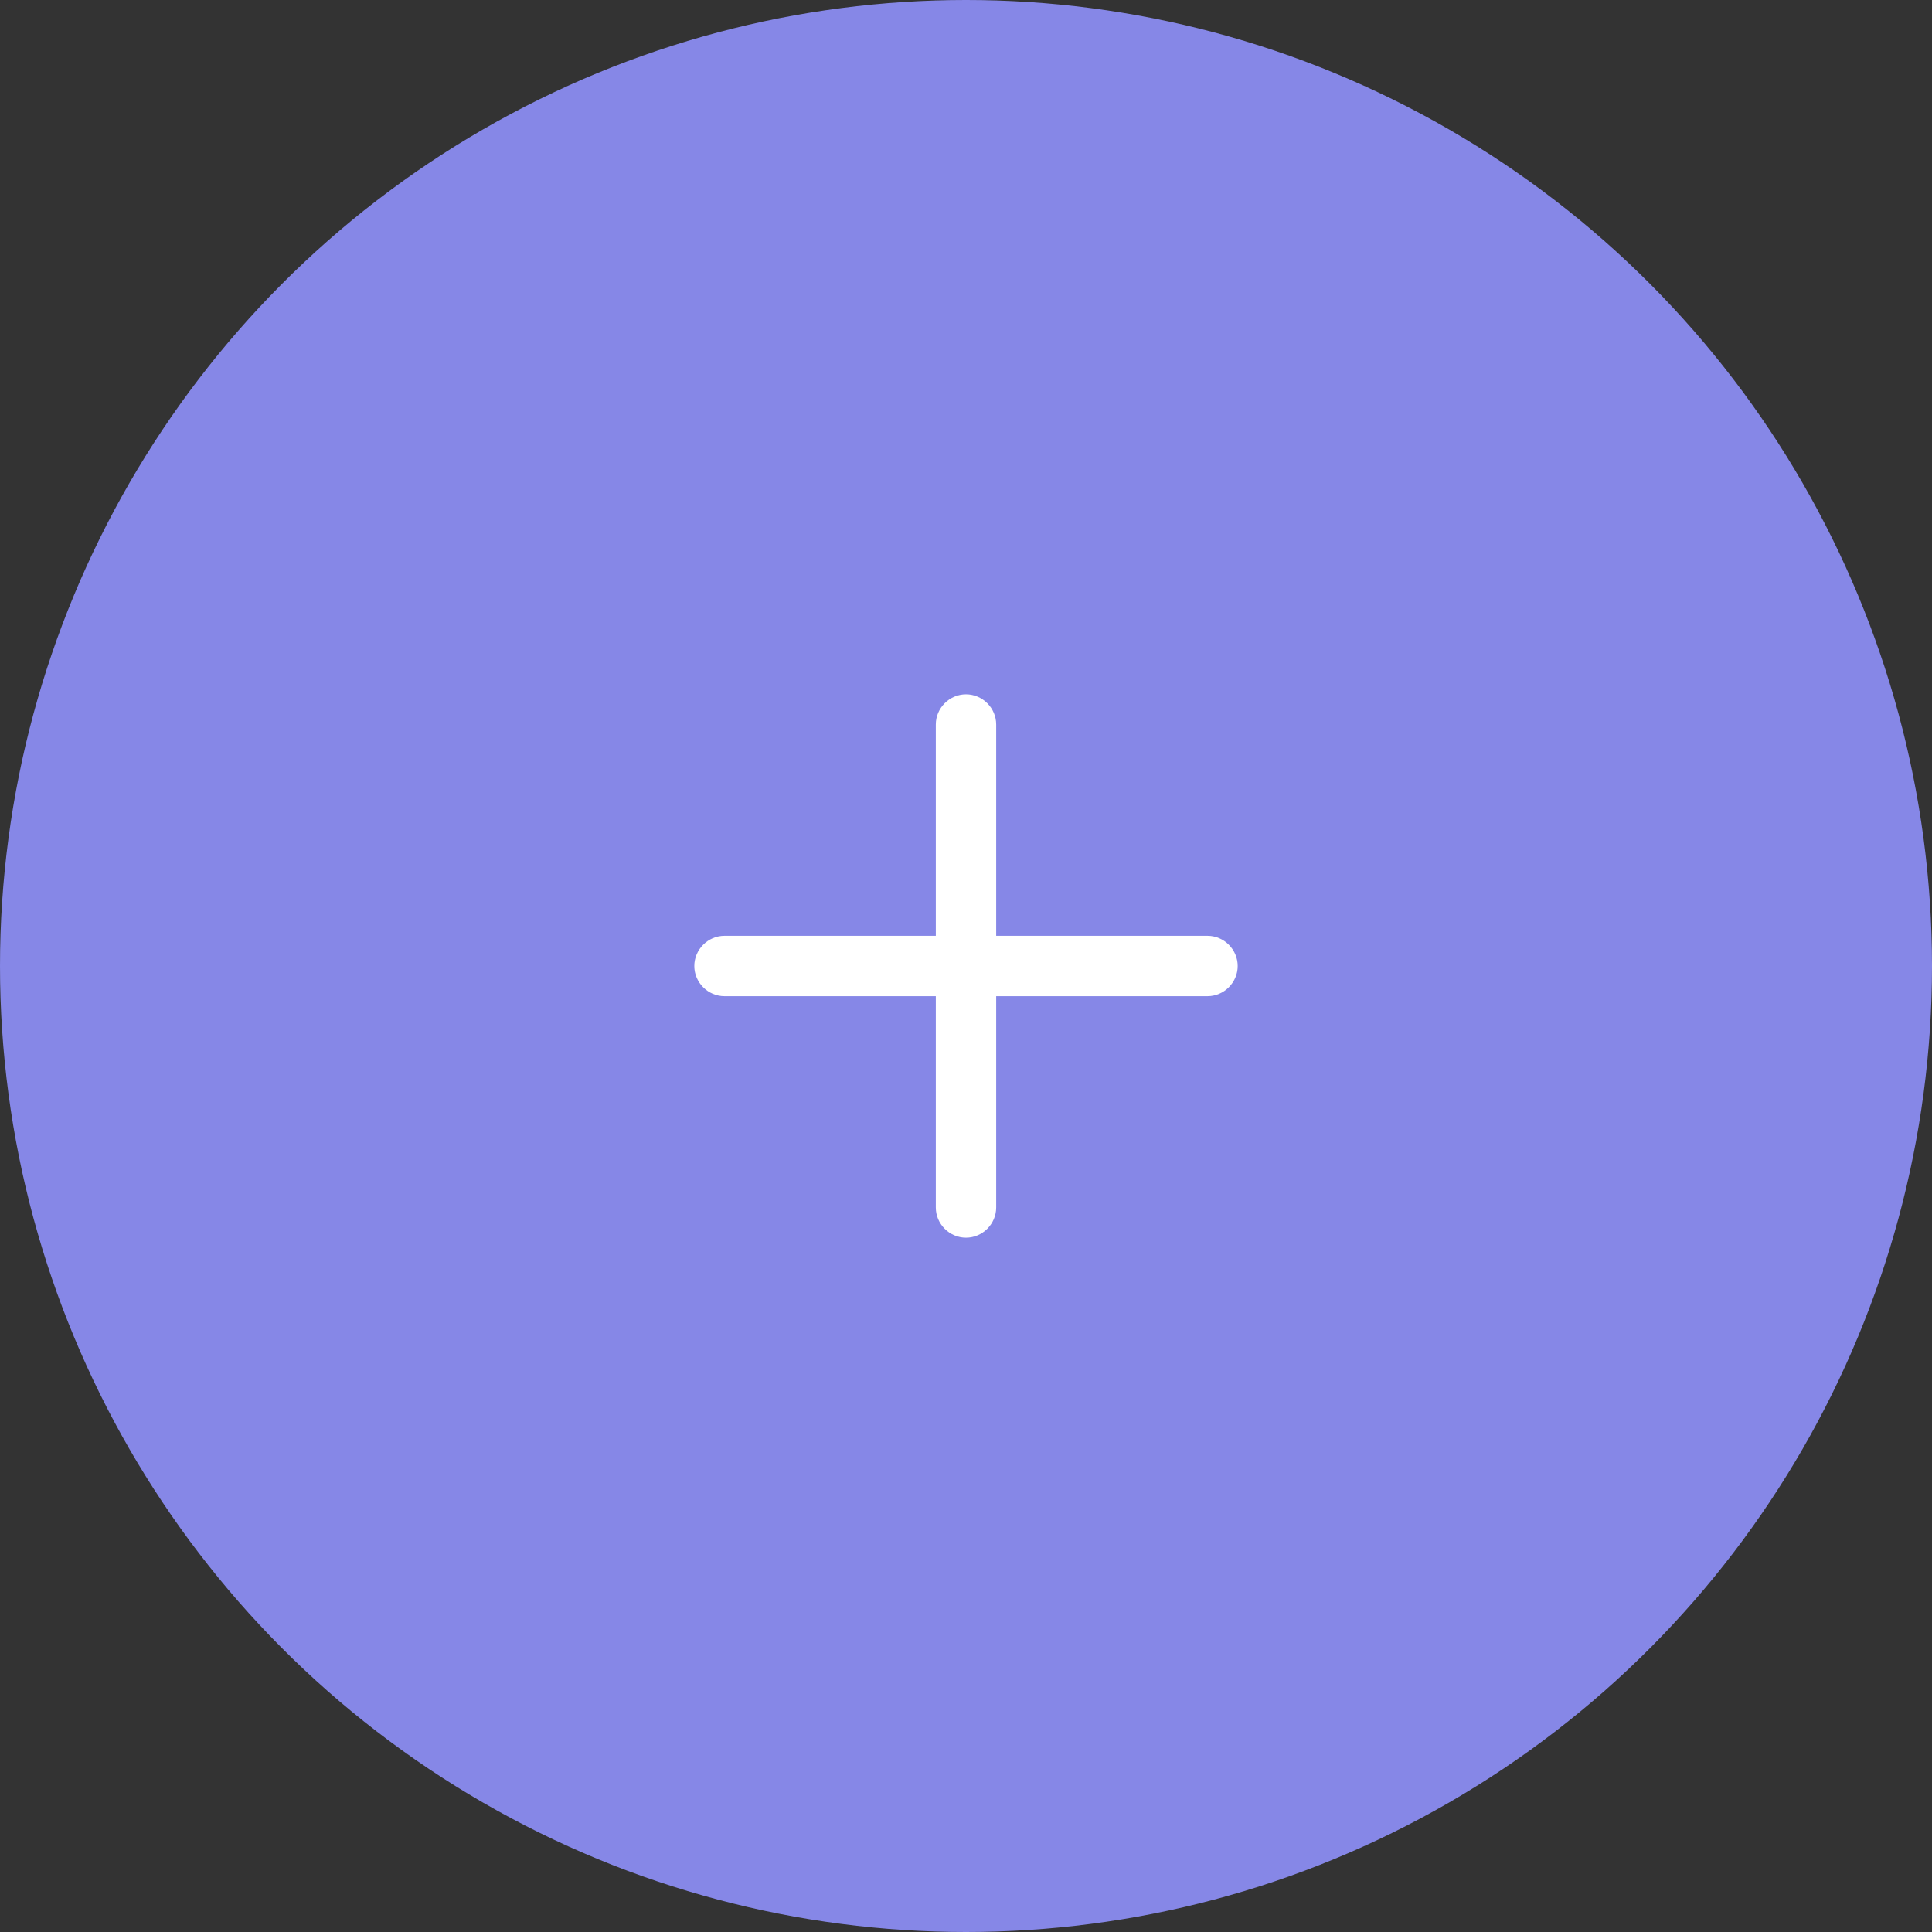 <svg width="64" height="64" viewBox="0 0 64 64" fill="none" xmlns="http://www.w3.org/2000/svg">
<rect x="0" y="0" width="64" height="64" fill="#333333" stroke="none"/>
<circle cx="32" cy="32" r="32" fill="#8687E7"/>
<path d="M40 33H24C23.453 33 23 32.547 23 32C23 31.453 23.453 31 24 31H40C40.547 31 41 31.453 41 32C41 32.547 40.547 33 40 33Z" fill="white"/>
<path d="M32 41C31.453 41 31 40.547 31 40V24C31 23.453 31.453 23 32 23C32.547 23 33 23.453 33 24V40C33 40.547 32.547 41 32 41Z" fill="white"/>
</svg>
